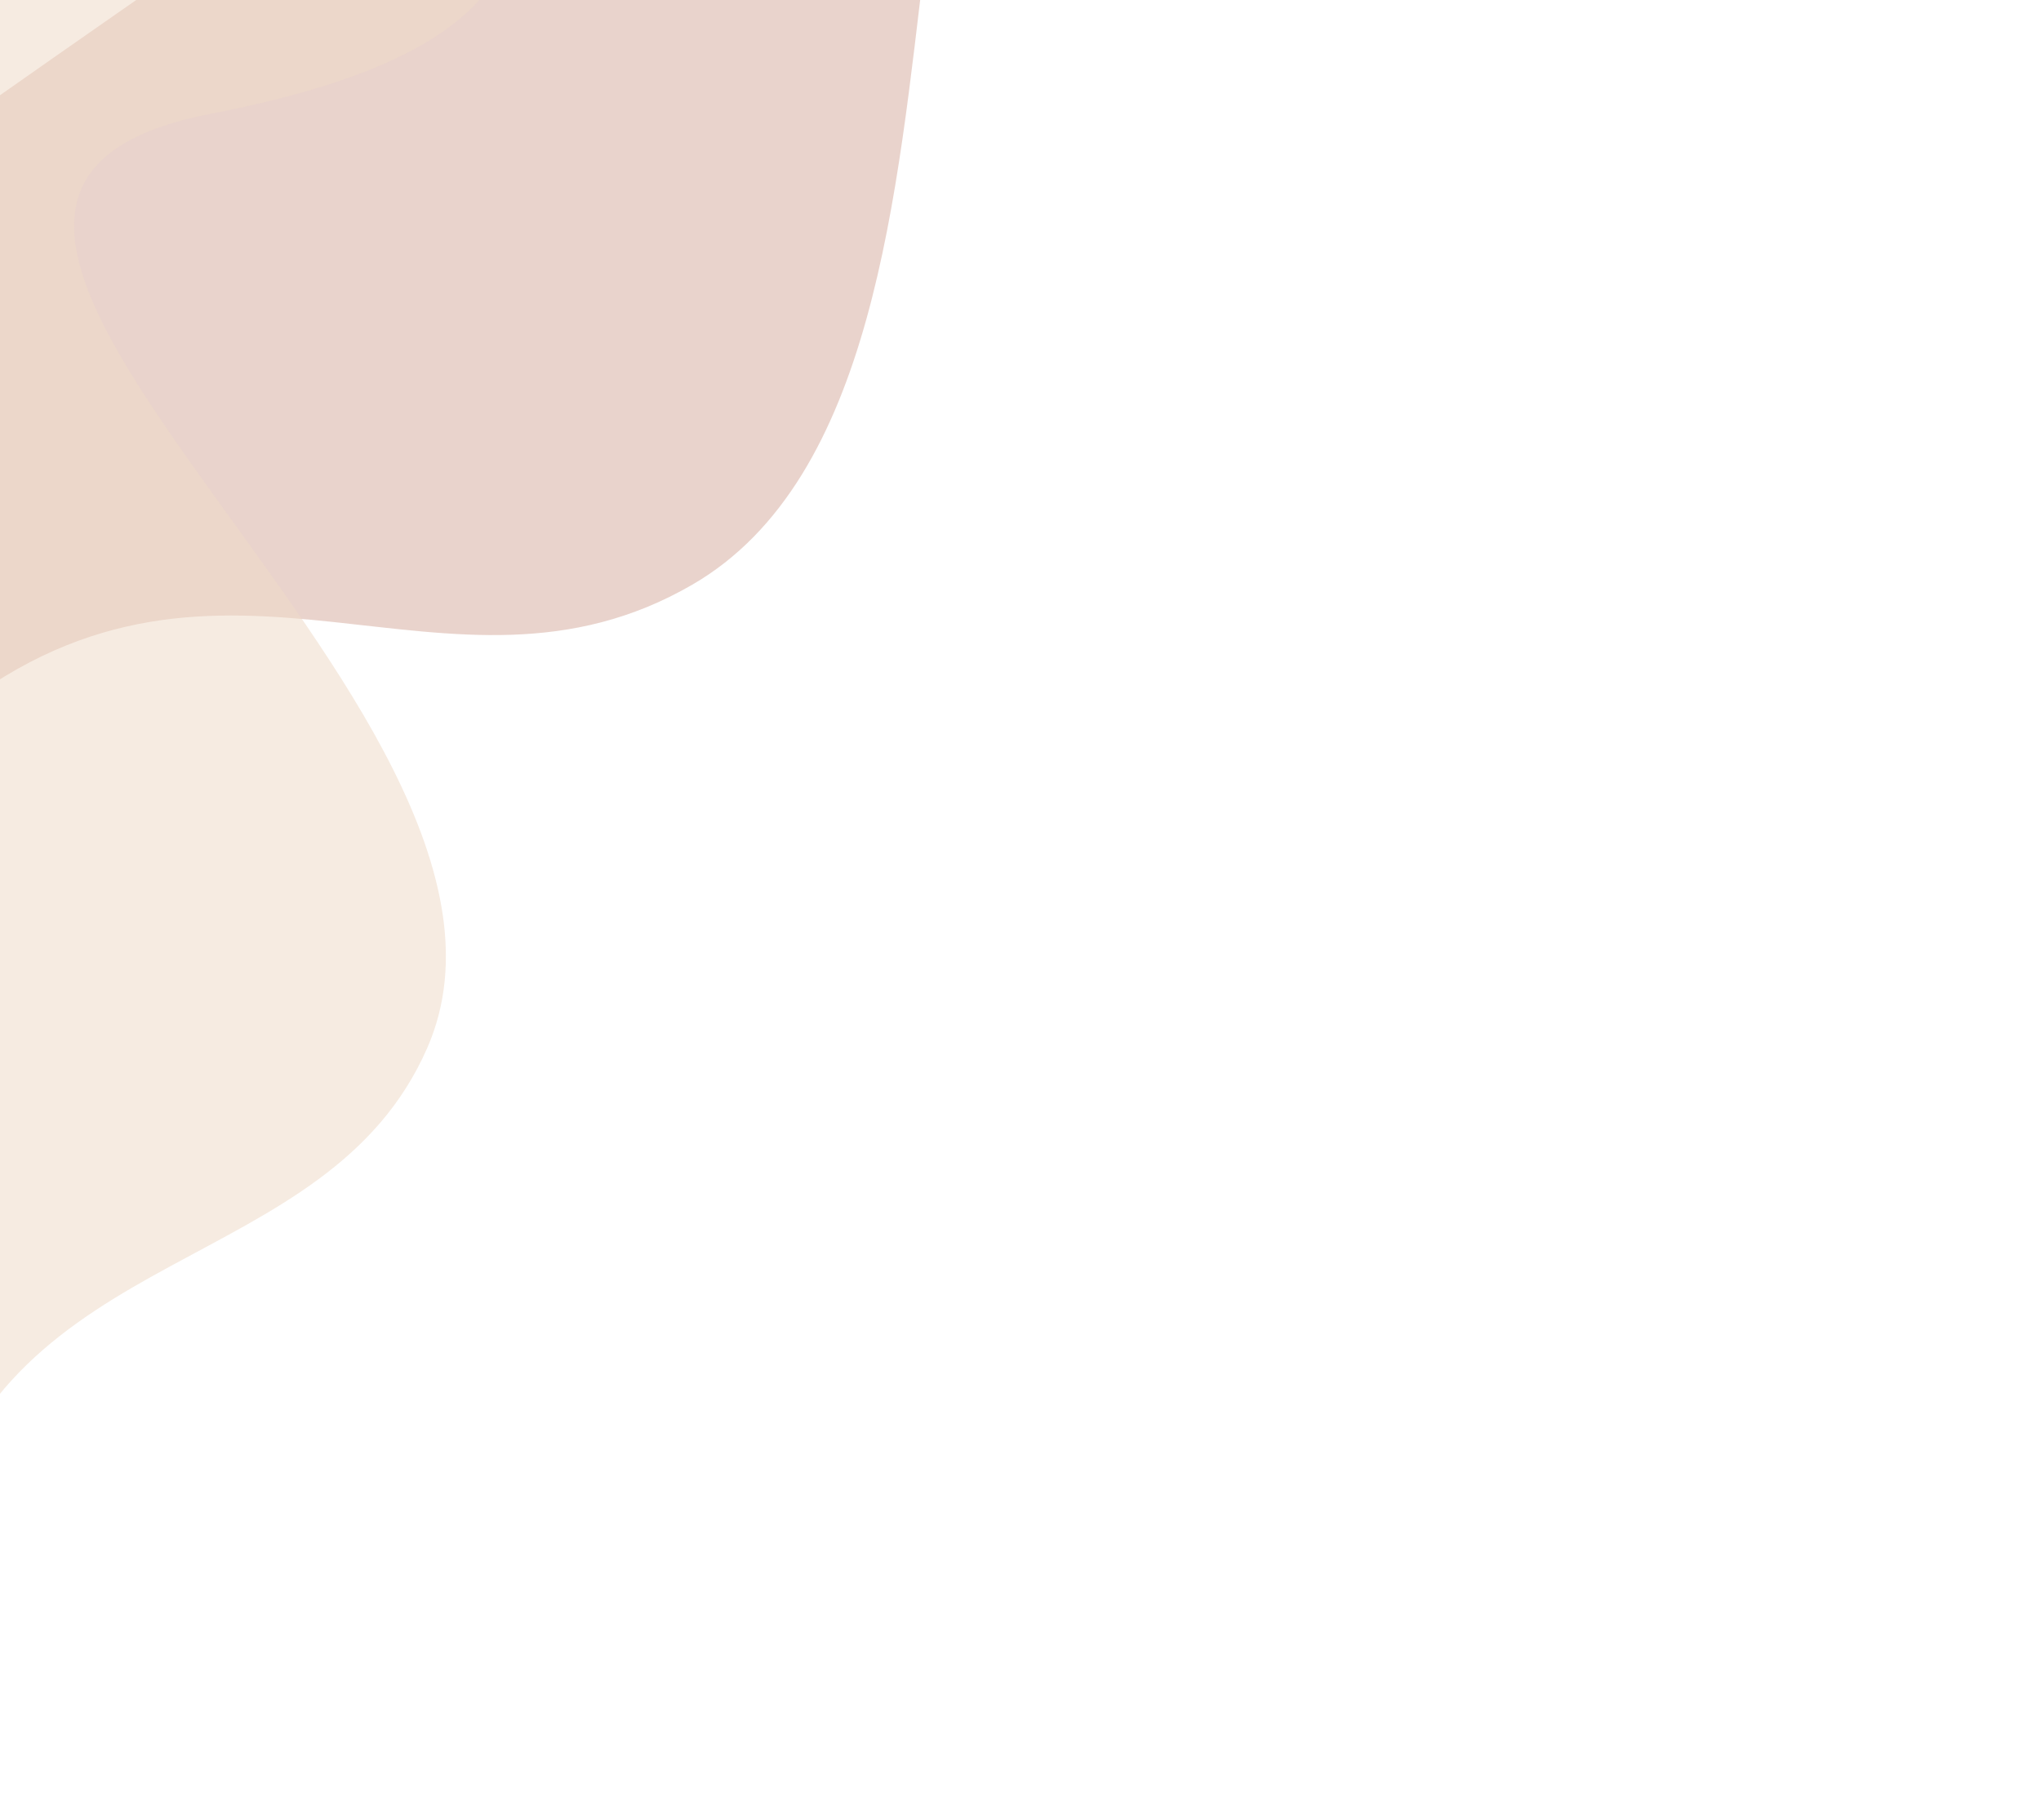<svg width="821" height="732" viewBox="0 0 821 732" fill="none" xmlns="http://www.w3.org/2000/svg">
<path d="M278.644 235.063C179.699 292.577 90.436 200.831 -18.076 285.898C-126.589 370.965 -234.444 271.832 -180.71 174.628C-103.225 96.59 414.929 -235.164 513.842 -334.783C667.475 -602.003 756.713 -366.782 705.341 -271.173C653.97 -175.564 648.294 -69.731 481.438 -148.037C314.582 -226.343 424.75 150.137 278.644 235.063Z" fill="#D4A99B" fill-opacity="0.5"/>
<path d="M171.971 421.226C131.51 514.297 2.878 498.233 -27.387 615.619C-57.653 733.004 -205.559 721.759 -225.902 625.273C-215.385 529.408 -23.114 20.73 -9.688 -101.646C-60.991 -370.061 159.654 -254.068 180.822 -159.958C201.99 -65.849 265.439 10.895 84.768 45.769C-95.903 80.642 231.715 283.795 171.971 421.226Z" fill="#EEDBC9" fill-opacity="0.54"/>
</svg>
